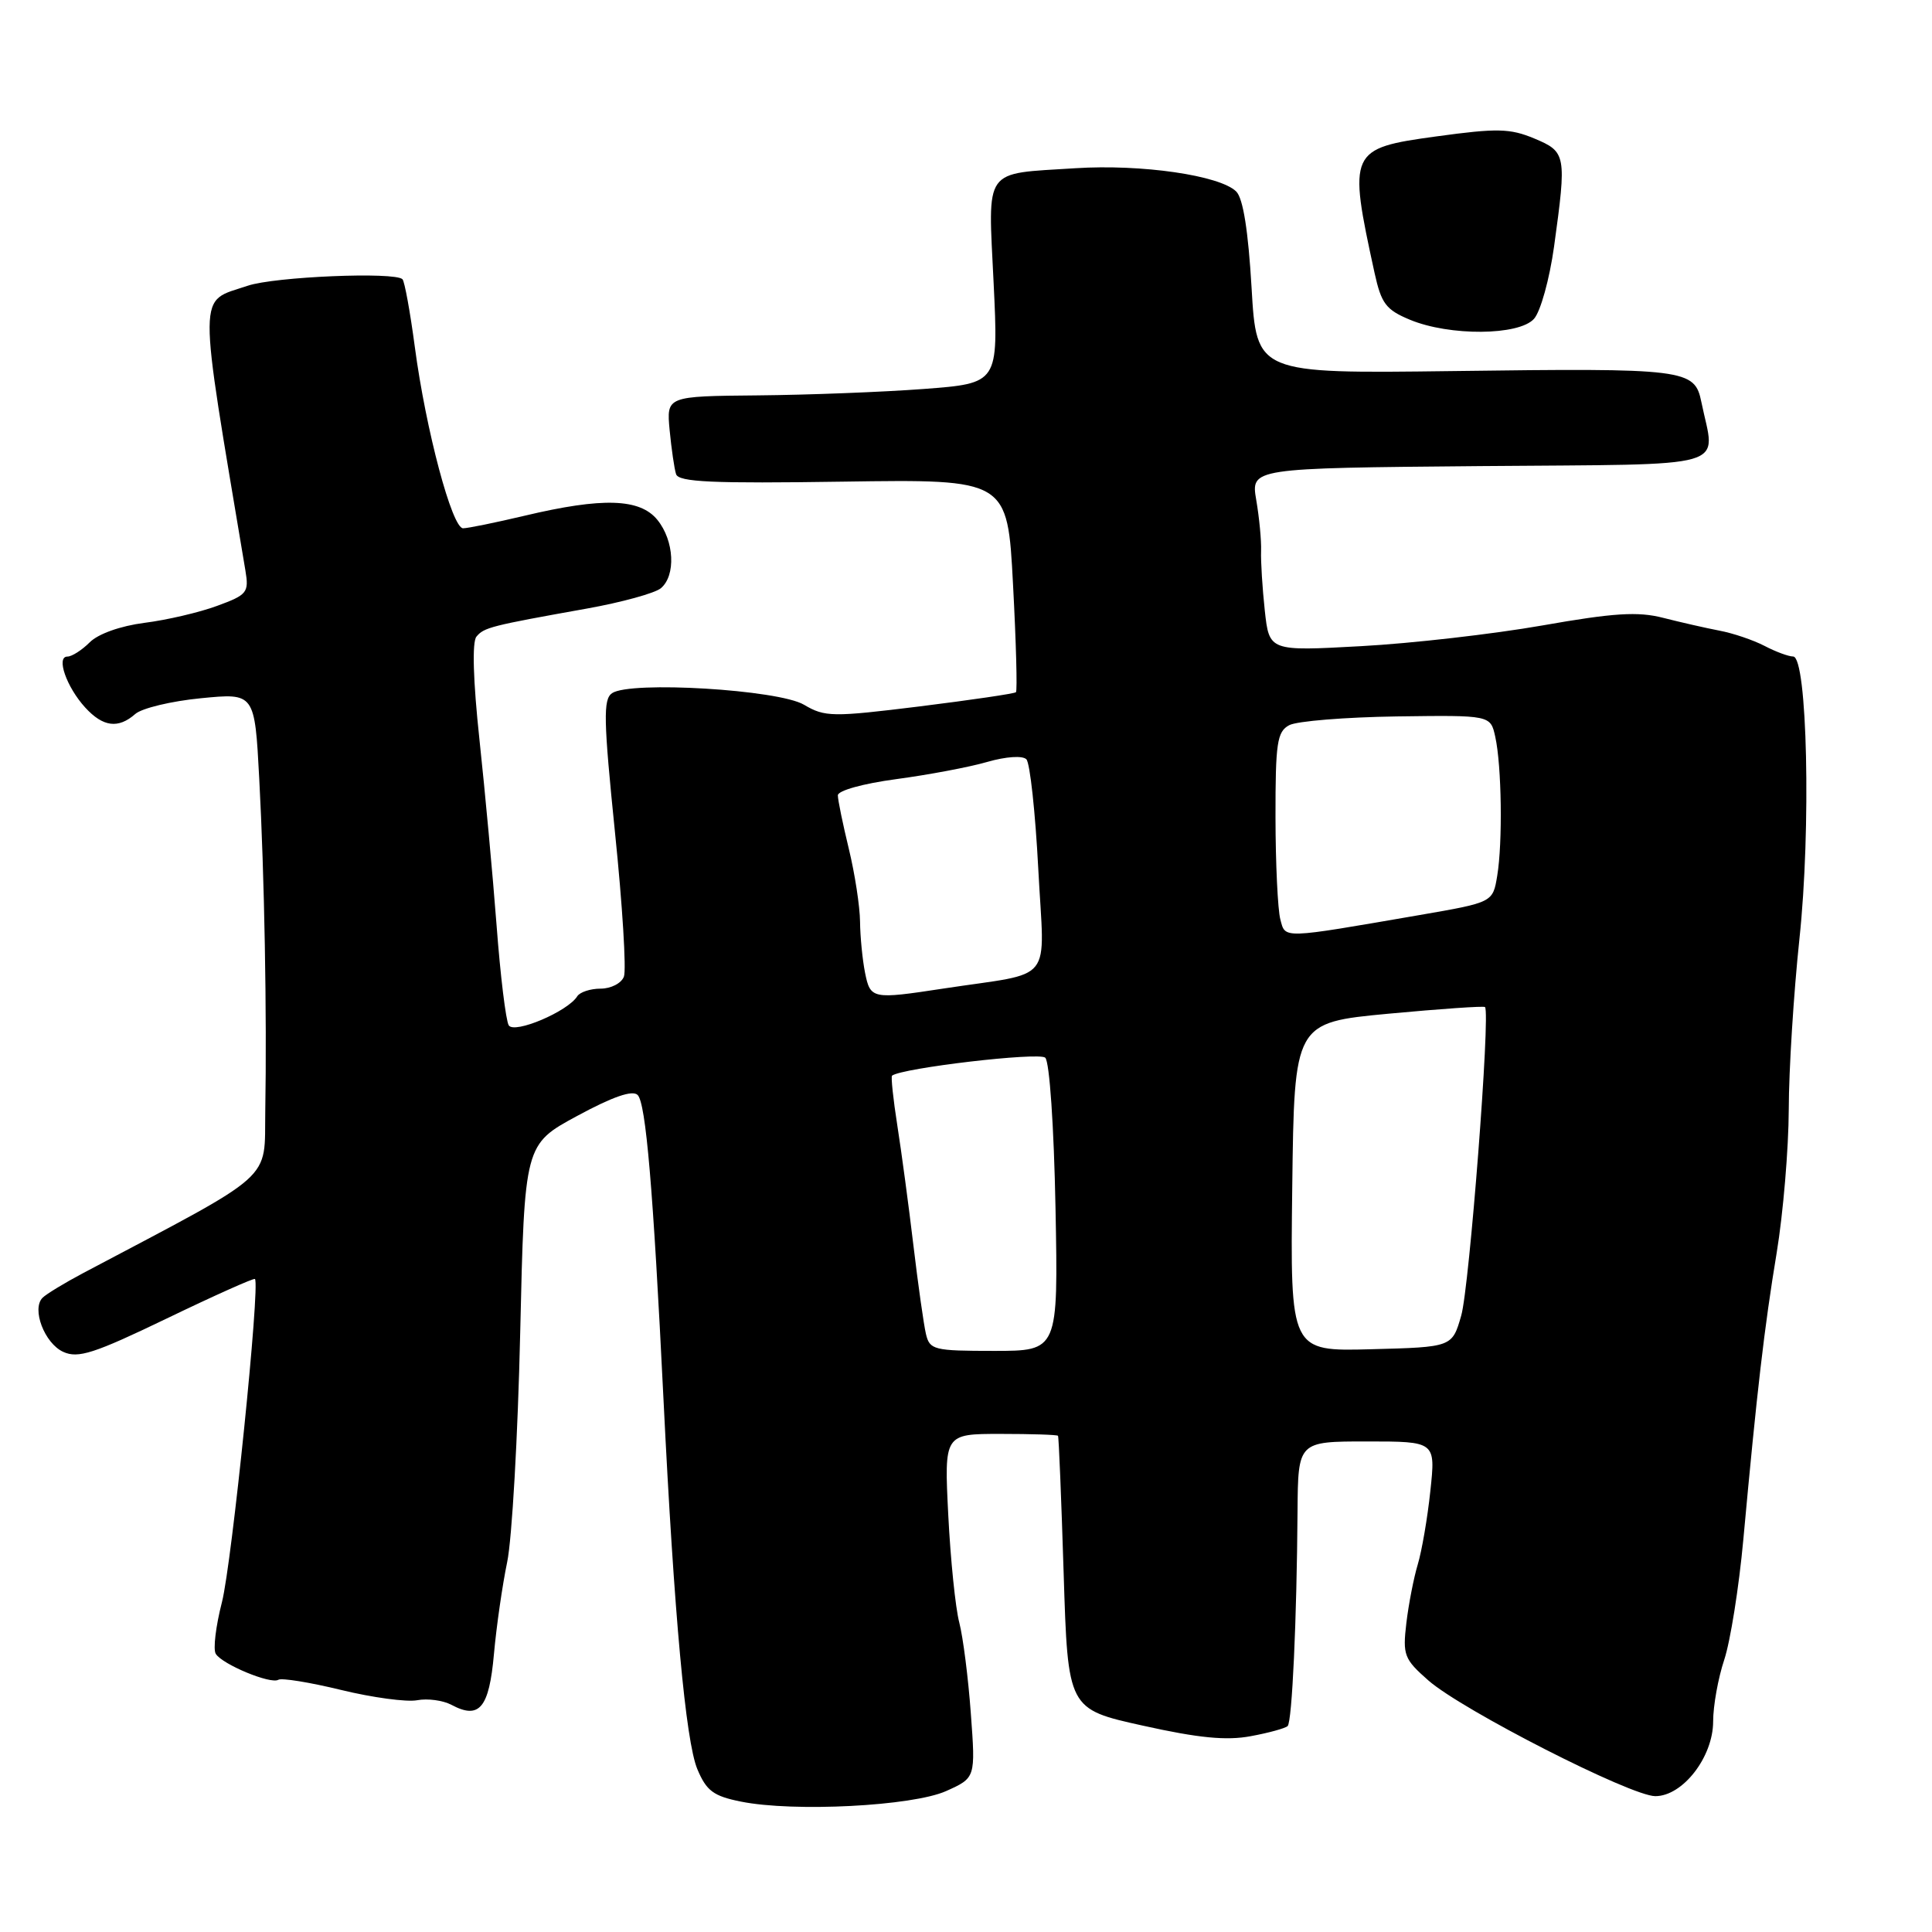 <?xml version="1.0" encoding="UTF-8" standalone="no"?>
<!DOCTYPE svg PUBLIC "-//W3C//DTD SVG 1.1//EN" "http://www.w3.org/Graphics/SVG/1.1/DTD/svg11.dtd" >
<svg xmlns="http://www.w3.org/2000/svg" xmlns:xlink="http://www.w3.org/1999/xlink" version="1.1" viewBox="0 0 256 256">
 <g >
 <path fill="currentColor"
d=" M 125.38 237.32 C 129.27 235.57 129.27 235.57 128.64 227.04 C 128.30 222.34 127.61 216.93 127.11 215.00 C 126.60 213.07 125.95 206.66 125.65 200.75 C 125.11 190.00 125.11 190.00 132.56 190.00 C 136.65 190.00 140.09 190.11 140.19 190.25 C 140.30 190.39 140.63 198.59 140.94 208.48 C 141.50 226.46 141.50 226.46 151.45 228.66 C 158.82 230.30 162.52 230.66 165.74 230.05 C 168.14 229.61 170.33 229.00 170.62 228.71 C 171.21 228.13 171.83 214.60 171.93 200.25 C 172.00 191.00 172.00 191.00 181.12 191.00 C 190.23 191.00 190.23 191.00 189.53 197.55 C 189.15 201.16 188.39 205.55 187.86 207.30 C 187.33 209.06 186.65 212.55 186.35 215.06 C 185.85 219.31 186.05 219.84 189.27 222.67 C 193.75 226.60 216.10 238.00 219.34 238.00 C 222.98 238.00 227.00 232.80 227.00 228.10 C 227.00 226.04 227.66 222.36 228.47 219.93 C 229.28 217.49 230.42 210.32 231.00 204.00 C 232.80 184.33 233.79 175.83 235.42 166.00 C 236.28 160.78 237.00 152.22 237.02 147.00 C 237.03 141.78 237.67 131.62 238.43 124.44 C 239.99 109.87 239.48 87.00 237.60 86.99 C 237.00 86.99 235.29 86.36 233.82 85.59 C 232.34 84.82 229.64 83.90 227.82 83.56 C 225.99 83.21 222.63 82.44 220.35 81.86 C 217.03 81.01 213.82 81.21 204.35 82.88 C 197.83 84.02 187.03 85.26 180.34 85.62 C 168.18 86.29 168.18 86.29 167.59 80.89 C 167.27 77.93 167.05 74.38 167.10 73.00 C 167.15 71.62 166.86 68.59 166.46 66.26 C 165.74 62.03 165.74 62.03 196.12 61.76 C 230.19 61.47 227.28 62.31 225.44 53.27 C 224.55 48.90 223.44 48.76 192.39 49.17 C 166.50 49.50 166.50 49.50 165.84 38.13 C 165.40 30.60 164.72 26.29 163.81 25.38 C 161.66 23.24 151.27 21.73 142.50 22.29 C 130.16 23.08 130.92 22.02 131.66 37.50 C 132.30 50.79 132.30 50.79 122.40 51.54 C 116.96 51.95 107.06 52.33 100.40 52.39 C 88.31 52.50 88.31 52.50 88.73 57.00 C 88.97 59.48 89.35 62.10 89.58 62.82 C 89.91 63.88 94.36 64.08 111.75 63.82 C 133.50 63.50 133.50 63.50 134.23 77.43 C 134.64 85.09 134.81 91.52 134.62 91.72 C 134.43 91.91 128.69 92.75 121.88 93.60 C 110.28 95.03 109.31 95.02 106.53 93.38 C 103.15 91.38 83.52 90.20 81.10 91.85 C 79.91 92.66 79.97 95.38 81.49 110.31 C 82.48 119.94 83.01 128.54 82.67 129.41 C 82.34 130.29 80.95 131.00 79.59 131.00 C 78.23 131.00 76.84 131.46 76.49 132.01 C 75.24 134.03 68.14 137.04 67.41 135.86 C 67.03 135.24 66.30 129.29 65.80 122.62 C 65.29 115.95 64.27 104.88 63.53 98.00 C 62.69 90.18 62.54 85.07 63.13 84.36 C 64.13 83.14 65.01 82.92 77.81 80.63 C 82.38 79.81 86.77 78.60 87.56 77.95 C 89.58 76.27 89.35 71.65 87.11 68.89 C 84.80 66.04 79.85 65.88 69.50 68.34 C 65.65 69.25 61.99 70.00 61.36 70.00 C 59.90 70.00 56.43 56.98 54.97 46.00 C 54.35 41.33 53.61 37.28 53.33 37.00 C 52.31 35.99 36.39 36.66 32.83 37.86 C 26.13 40.13 26.15 37.56 32.52 75.61 C 33.00 78.51 32.76 78.82 28.77 80.28 C 26.42 81.15 22.09 82.16 19.14 82.53 C 15.96 82.94 13.01 83.99 11.89 85.11 C 10.85 86.15 9.52 87.00 8.93 87.00 C 7.40 87.00 8.82 91.05 11.29 93.75 C 13.65 96.33 15.67 96.59 17.92 94.61 C 18.79 93.84 22.71 92.90 26.62 92.52 C 33.75 91.82 33.75 91.82 34.35 103.16 C 35.04 116.07 35.37 134.44 35.15 147.17 C 34.99 156.69 36.86 155.02 11.02 168.69 C 8.55 170.00 6.13 171.47 5.64 171.96 C 4.16 173.44 5.90 178.00 8.38 179.13 C 10.35 180.03 12.46 179.35 22.11 174.70 C 28.37 171.68 33.63 169.33 33.78 169.47 C 34.50 170.14 30.72 207.16 29.41 212.29 C 28.59 215.47 28.22 218.55 28.59 219.14 C 29.45 220.54 35.87 223.20 36.88 222.58 C 37.31 222.31 41.06 222.92 45.21 223.93 C 49.36 224.94 53.88 225.55 55.27 225.29 C 56.65 225.03 58.69 225.30 59.82 225.90 C 63.52 227.88 64.81 226.33 65.45 219.17 C 65.78 215.50 66.57 210.03 67.20 207.00 C 67.84 203.97 68.62 190.28 68.93 176.57 C 69.50 151.64 69.50 151.64 76.49 147.86 C 81.18 145.32 83.81 144.41 84.49 145.09 C 85.58 146.18 86.54 157.37 87.92 185.50 C 89.33 214.10 90.86 230.72 92.40 234.42 C 93.61 237.30 94.53 237.99 98.17 238.72 C 105.16 240.13 120.93 239.32 125.38 237.32 Z  M 203.26 42.25 C 204.13 41.29 205.32 36.98 205.92 32.68 C 207.60 20.50 207.53 20.12 203.30 18.35 C 200.08 17.01 198.39 16.97 190.36 18.07 C 178.76 19.66 178.61 19.99 182.14 36.18 C 183.03 40.23 183.65 41.05 186.83 42.37 C 192.07 44.55 201.26 44.48 203.26 42.25 Z  M 122.69 176.75 C 122.40 175.51 121.65 170.22 121.03 165.00 C 120.41 159.78 119.45 152.63 118.90 149.13 C 118.35 145.63 118.04 142.66 118.20 142.53 C 119.53 141.51 137.69 139.38 138.50 140.15 C 139.07 140.69 139.65 149.22 139.86 160.05 C 140.22 179.00 140.22 179.00 131.72 179.00 C 123.72 179.00 123.19 178.87 122.69 176.75 Z  M 171.23 157.28 C 171.50 135.50 171.50 135.50 183.99 134.32 C 190.86 133.68 196.61 133.28 196.77 133.44 C 197.51 134.17 194.70 170.60 193.62 174.32 C 192.42 178.50 192.42 178.50 181.69 178.78 C 170.96 179.07 170.96 179.07 171.23 157.28 Z  M 114.62 128.88 C 114.28 127.16 113.98 124.12 113.96 122.12 C 113.94 120.13 113.28 115.80 112.48 112.50 C 111.68 109.20 111.02 106.00 111.02 105.39 C 111.01 104.76 114.35 103.83 118.75 103.24 C 123.01 102.67 128.44 101.65 130.81 100.96 C 133.32 100.24 135.49 100.10 136.00 100.61 C 136.48 101.10 137.19 107.66 137.58 115.18 C 138.38 130.67 139.94 128.71 125.00 130.99 C 115.55 132.43 115.33 132.39 114.62 128.88 Z  M 169.65 121.82 C 169.31 120.54 169.02 114.45 169.01 108.29 C 169.00 98.42 169.22 96.95 170.83 96.09 C 171.84 95.55 178.25 95.03 185.08 94.93 C 197.50 94.76 197.50 94.76 198.13 97.63 C 198.98 101.46 199.12 111.64 198.39 116.04 C 197.81 119.57 197.81 119.57 188.15 121.24 C 169.66 124.43 170.34 124.41 169.65 121.82 Z "/>
</g>
</svg>